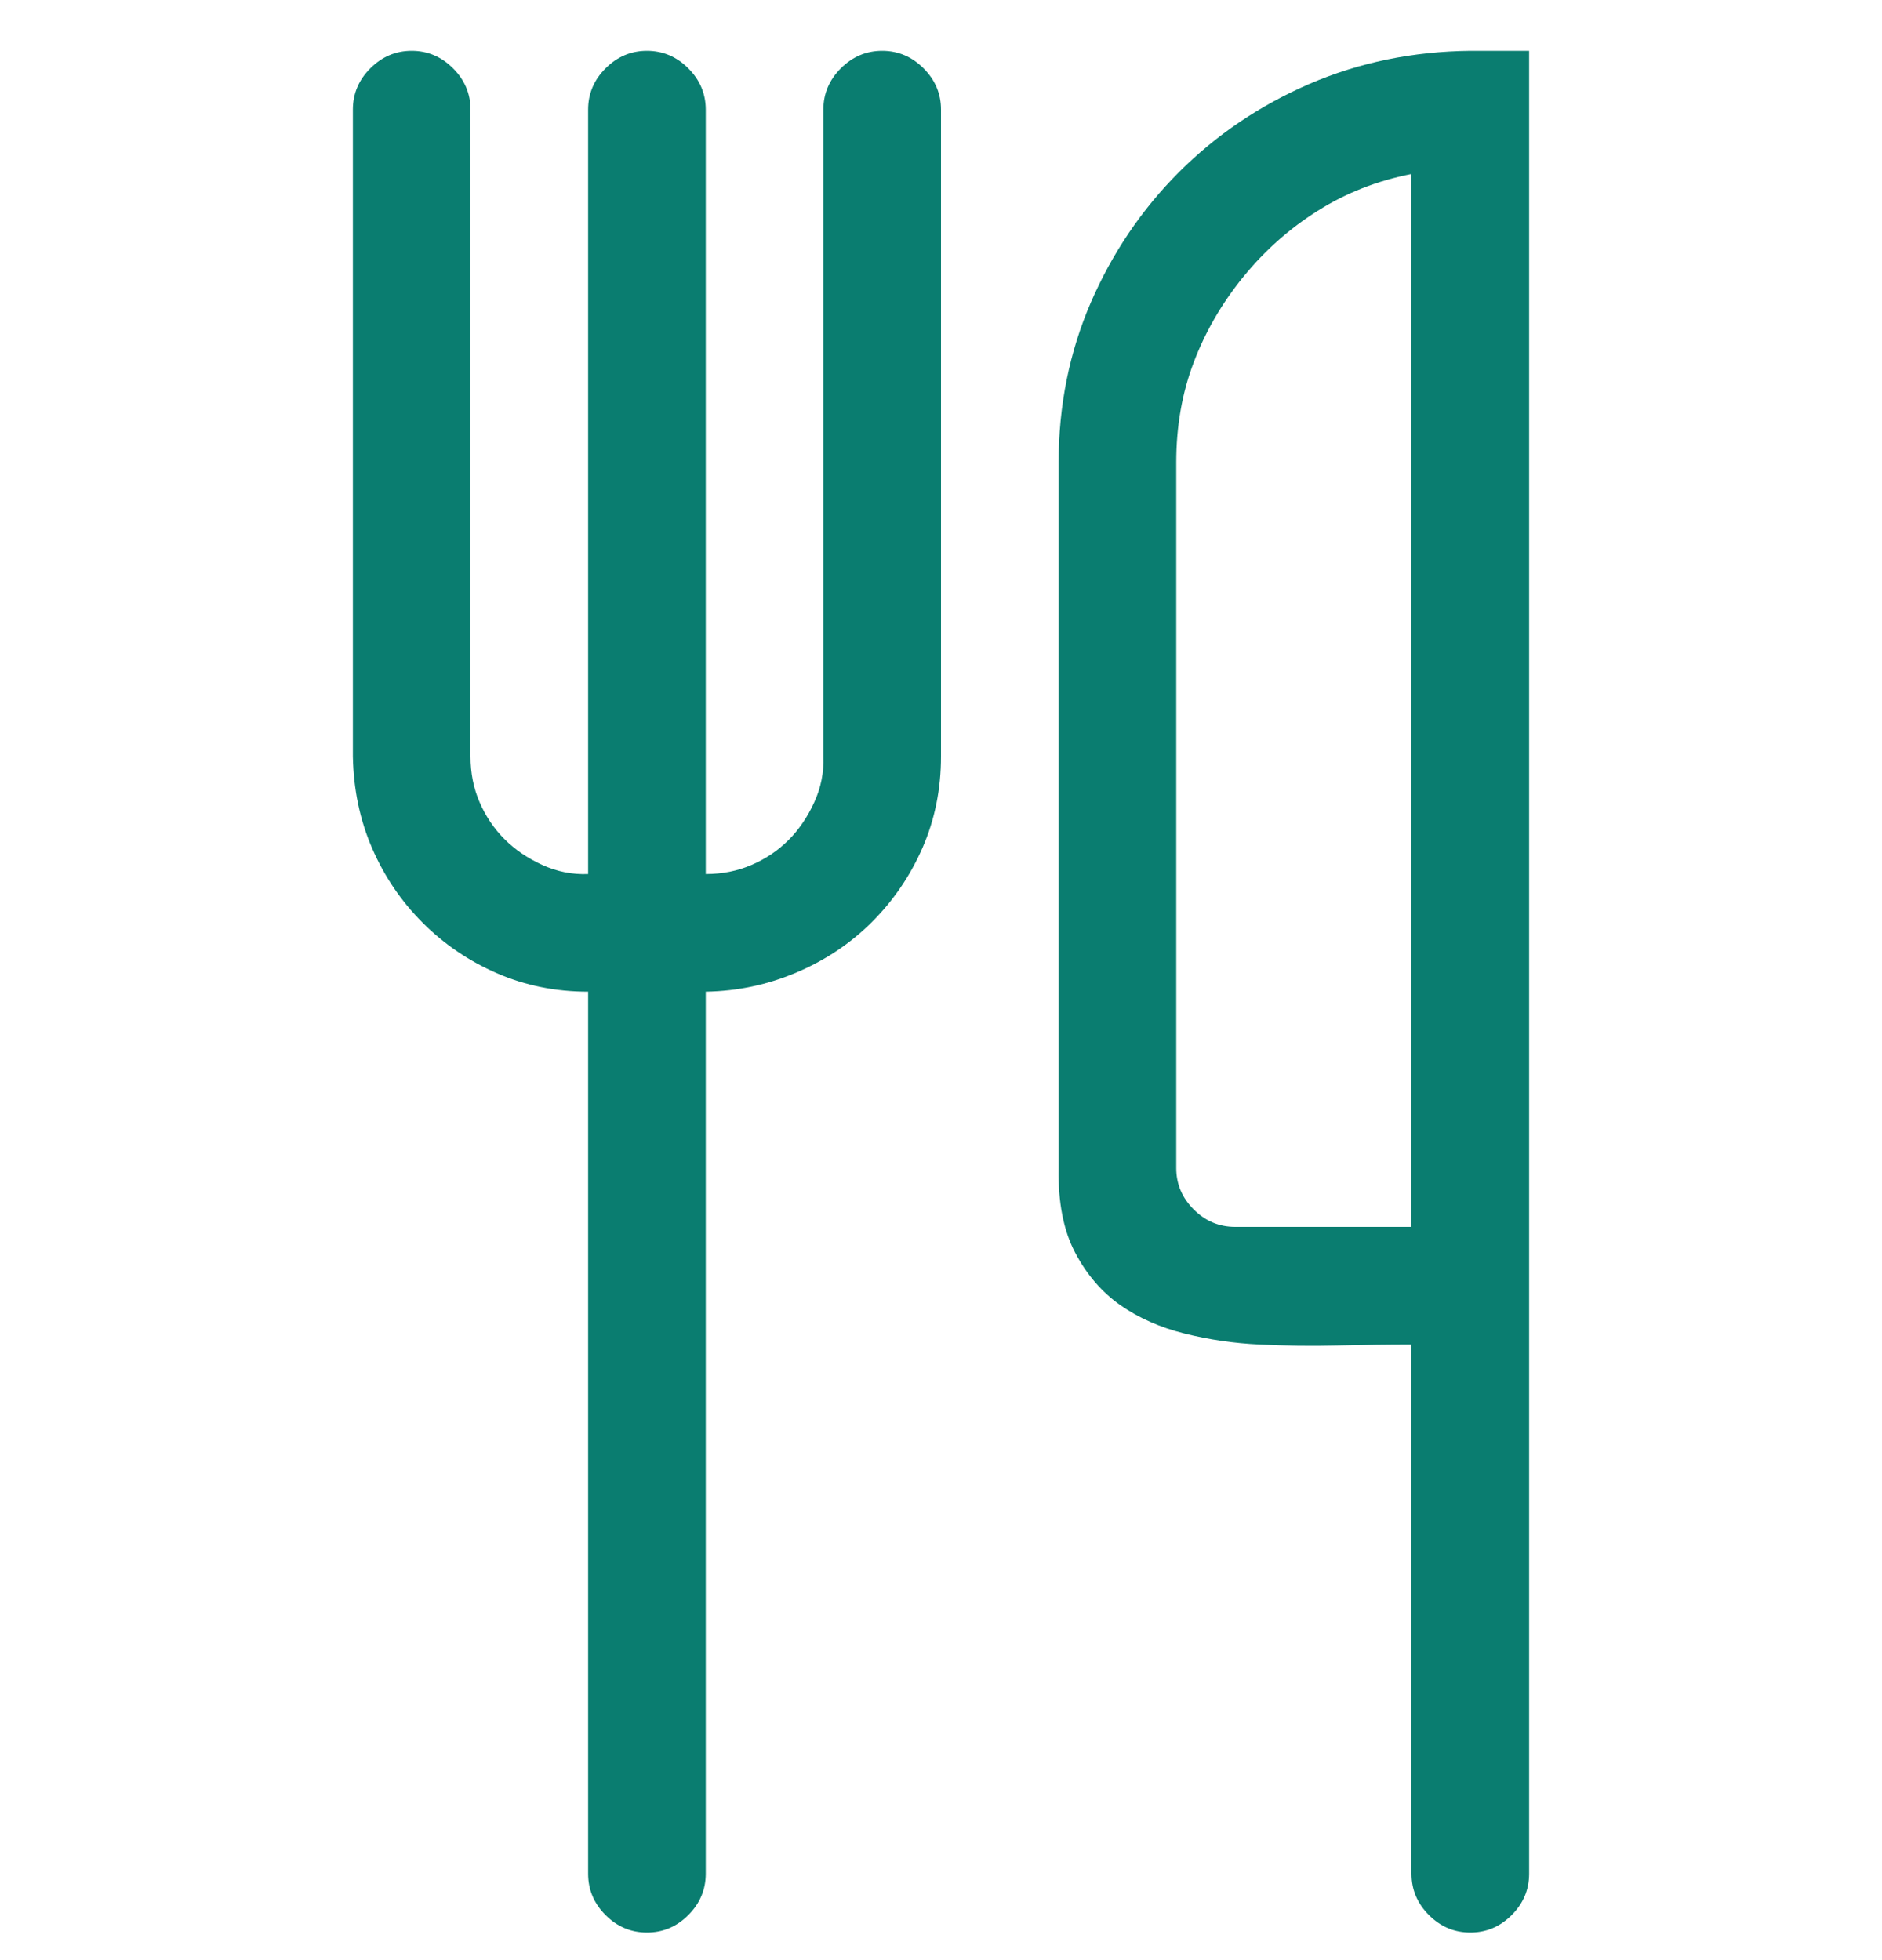 <svg width="24" height="25" viewBox="0 0 24 25" fill="none" xmlns="http://www.w3.org/2000/svg">
<g clip-path="url(#clip0_117_6312)">
<path d="M11.25 0.648C11.453 0.648 11.629 0.723 11.777 0.871C11.926 1.02 12 1.195 12 1.398V9.648C12 10.062 11.922 10.449 11.766 10.809C11.609 11.168 11.395 11.484 11.121 11.758C10.848 12.031 10.527 12.246 10.16 12.402C9.793 12.559 9.406 12.641 9 12.648V23.898C9 24.102 8.926 24.277 8.777 24.426C8.629 24.574 8.453 24.648 8.25 24.648C8.047 24.648 7.871 24.574 7.723 24.426C7.574 24.277 7.5 24.102 7.5 23.898V12.648C7.086 12.648 6.699 12.57 6.34 12.414C5.98 12.258 5.664 12.043 5.391 11.77C5.117 11.496 4.902 11.18 4.746 10.82C4.59 10.461 4.508 10.07 4.5 9.648V1.398C4.5 1.195 4.574 1.02 4.723 0.871C4.871 0.723 5.047 0.648 5.25 0.648C5.453 0.648 5.629 0.723 5.777 0.871C5.926 1.02 6 1.195 6 1.398V9.648C6 9.859 6.039 10.055 6.117 10.234C6.195 10.414 6.301 10.57 6.434 10.703C6.566 10.836 6.727 10.945 6.914 11.031C7.102 11.117 7.297 11.156 7.5 11.148V1.398C7.5 1.195 7.574 1.02 7.723 0.871C7.871 0.723 8.047 0.648 8.25 0.648C8.453 0.648 8.629 0.723 8.777 0.871C8.926 1.02 9 1.195 9 1.398V11.148C9.211 11.148 9.406 11.109 9.586 11.031C9.766 10.953 9.922 10.848 10.055 10.715C10.188 10.582 10.297 10.422 10.383 10.234C10.469 10.047 10.508 9.852 10.5 9.648V1.398C10.5 1.195 10.574 1.02 10.723 0.871C10.871 0.723 11.047 0.648 11.25 0.648ZM19.5 0.648V23.898C19.5 24.102 19.426 24.277 19.277 24.426C19.129 24.574 18.953 24.648 18.75 24.648C18.547 24.648 18.371 24.574 18.223 24.426C18.074 24.277 18 24.102 18 23.898V17.148C17.711 17.148 17.398 17.152 17.062 17.16C16.727 17.168 16.395 17.164 16.066 17.148C15.738 17.133 15.418 17.086 15.105 17.008C14.793 16.93 14.52 16.809 14.285 16.645C14.051 16.48 13.859 16.258 13.711 15.977C13.562 15.695 13.492 15.336 13.5 14.898V5.898C13.5 5.172 13.637 4.492 13.91 3.859C14.184 3.227 14.559 2.672 15.035 2.195C15.512 1.719 16.066 1.344 16.699 1.07C17.332 0.797 18.016 0.656 18.75 0.648H19.5ZM18 2.219C17.562 2.305 17.164 2.461 16.805 2.688C16.445 2.914 16.129 3.195 15.855 3.531C15.582 3.867 15.371 4.23 15.223 4.621C15.074 5.012 15 5.438 15 5.898V14.898C15 15.102 15.074 15.277 15.223 15.426C15.371 15.574 15.547 15.648 15.75 15.648H18V2.219Z" fill="#0A7D70"/>
</g>
<defs>
<clipPath id="clip0_117_6312">
<rect width="24" height="24" fill="white" transform="translate(0 0.648)"/>
</clipPath>
</defs>
</svg>
